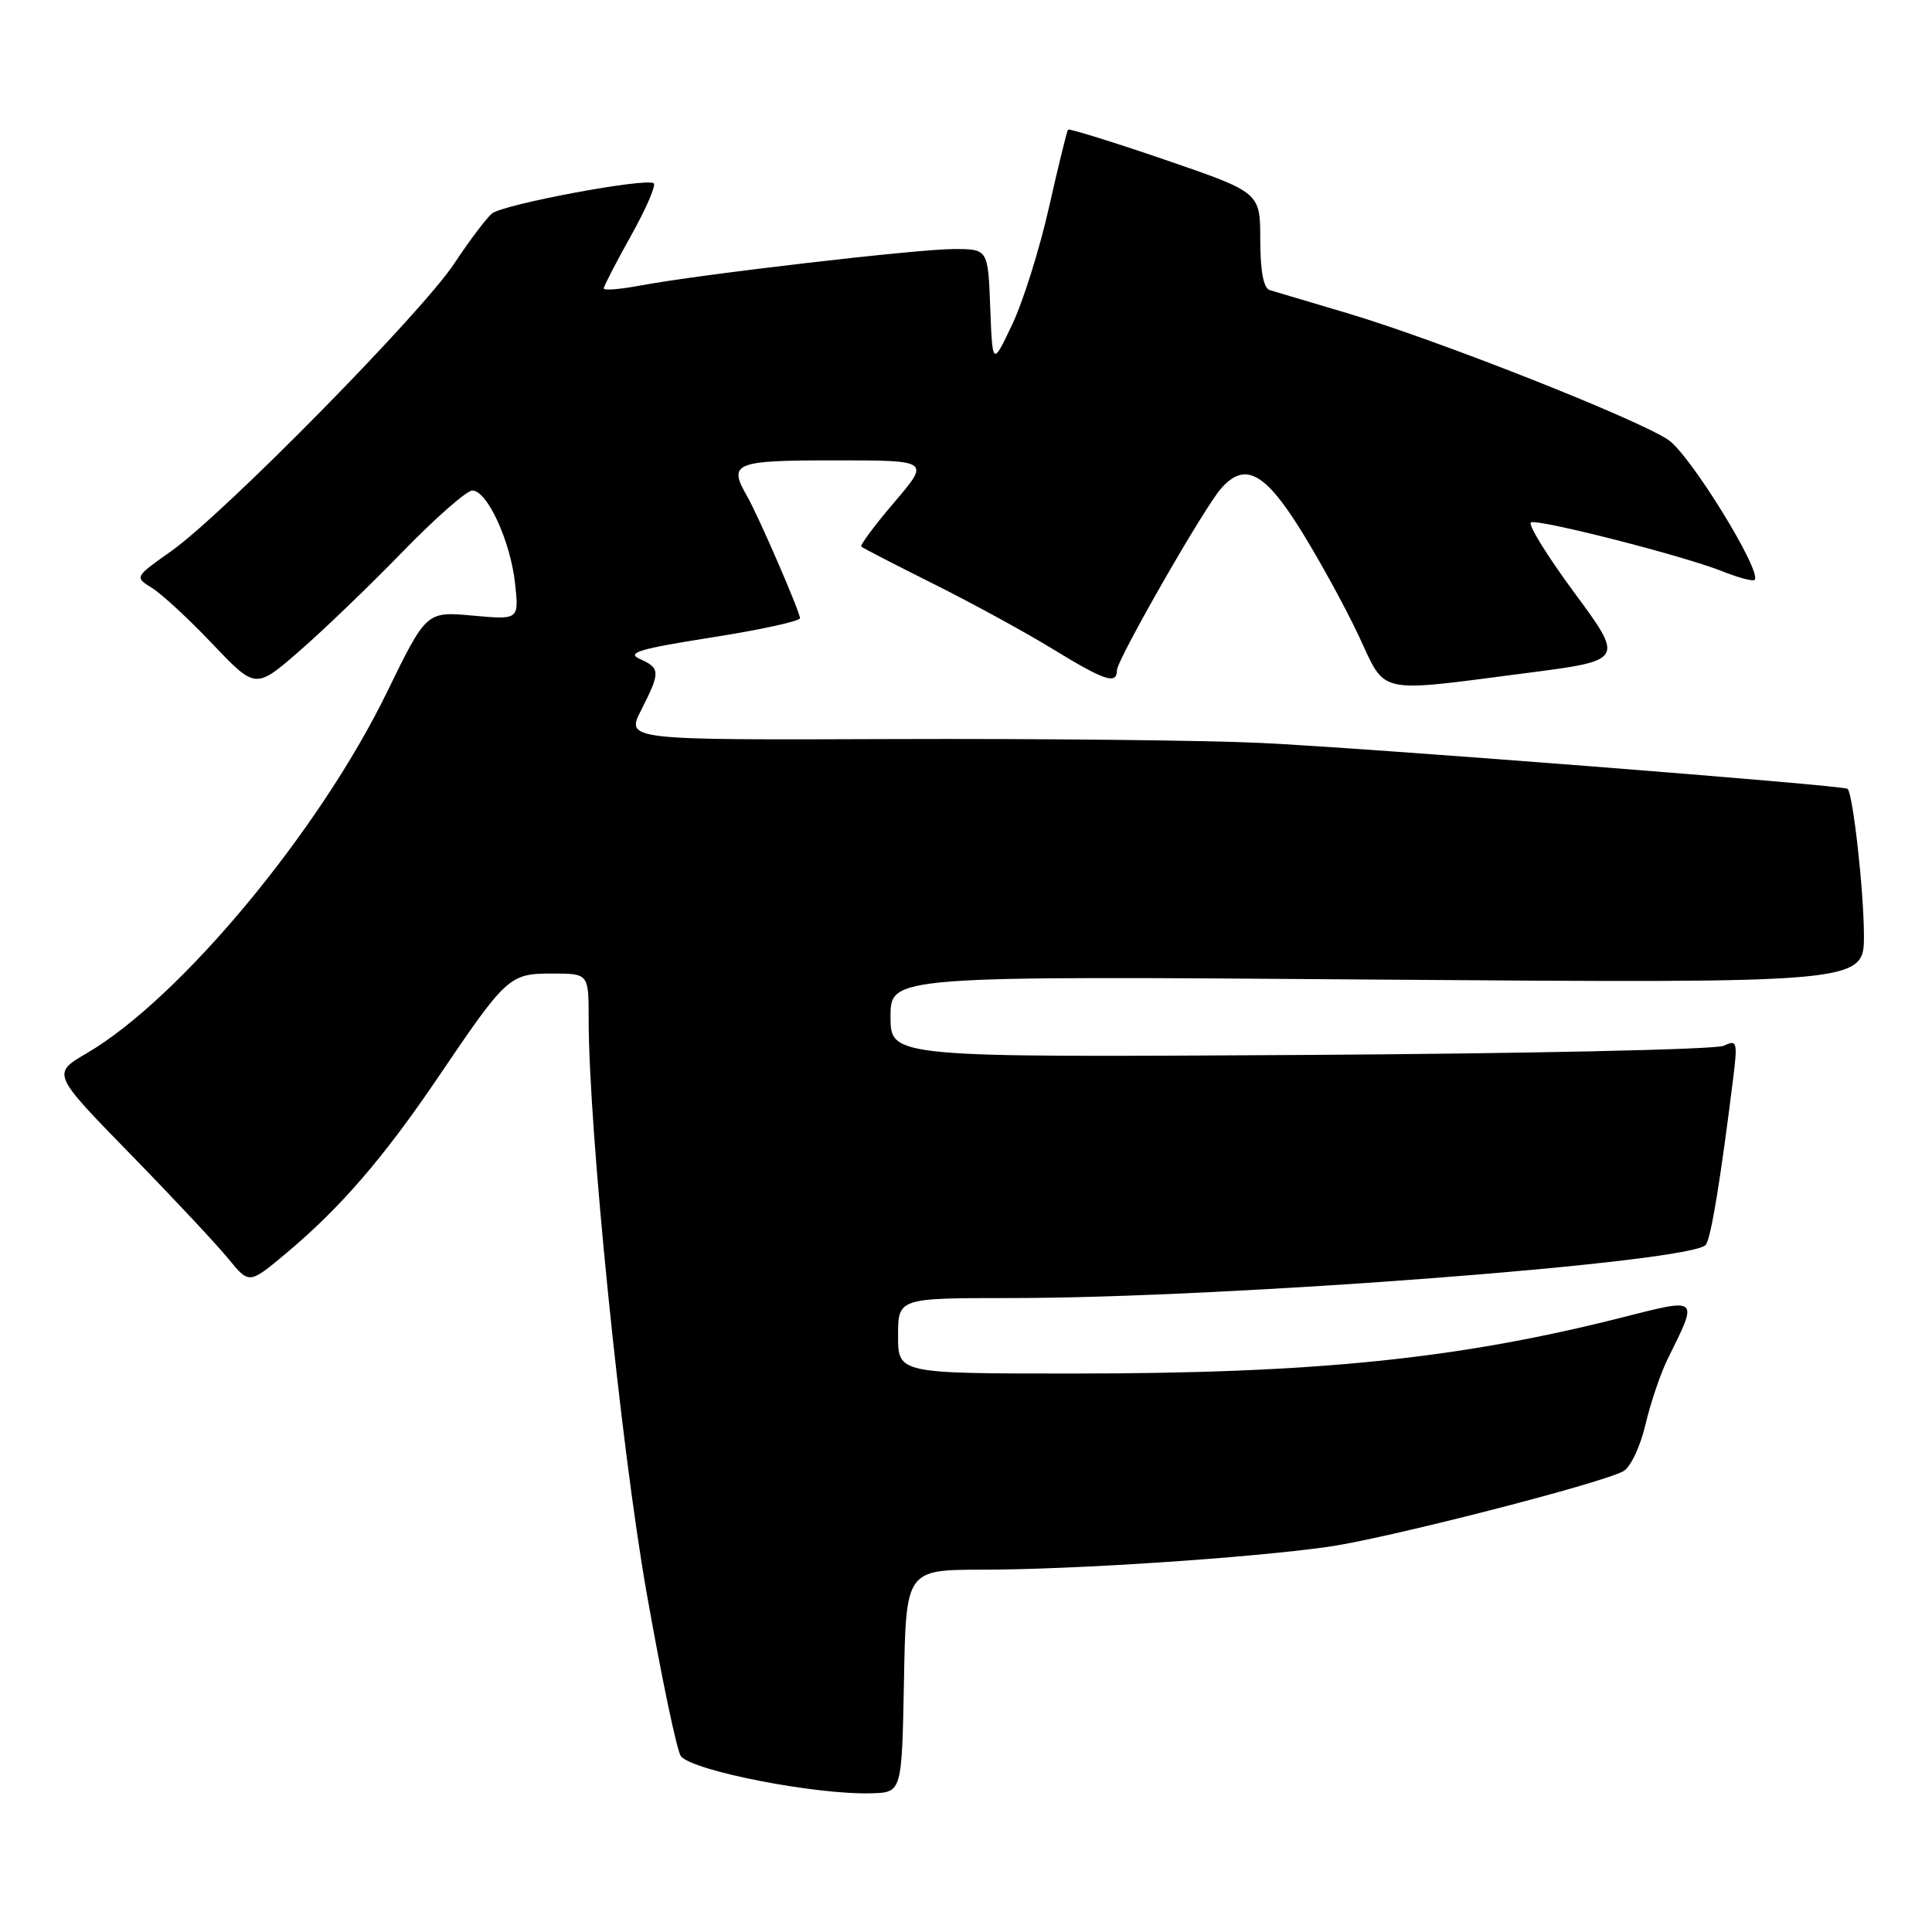 <?xml version="1.0" encoding="UTF-8" standalone="no"?>
<!DOCTYPE svg PUBLIC "-//W3C//DTD SVG 1.1//EN" "http://www.w3.org/Graphics/SVG/1.1/DTD/svg11.dtd" >
<svg xmlns="http://www.w3.org/2000/svg" xmlns:xlink="http://www.w3.org/1999/xlink" version="1.1" viewBox="0 0 256 256">
 <g >
 <path fill="currentColor"
d=" M 119.78 222.75 C 120.05 208.00 120.05 208.00 130.28 207.99 C 142.31 207.98 165.38 206.45 176.00 204.96 C 183.57 203.89 211.96 196.63 215.09 194.95 C 216.04 194.45 217.34 191.70 218.03 188.77 C 218.71 185.87 220.05 181.93 221.01 180.00 C 225.06 171.82 225.22 171.96 214.89 174.58 C 193.26 180.06 174.33 182.00 142.25 182.00 C 119.00 182.00 119.00 182.00 119.00 177.00 C 119.00 172.00 119.00 172.00 133.89 172.00 C 162.72 172.00 224.61 167.24 226.05 164.92 C 226.76 163.77 227.96 156.44 229.63 143.09 C 230.26 138.01 230.18 137.73 228.40 138.57 C 227.36 139.07 202.09 139.61 172.25 139.79 C 118.00 140.11 118.00 140.11 118.00 134.71 C 118.00 129.31 118.00 129.31 182.50 129.80 C 247.00 130.28 247.00 130.28 246.98 123.89 C 246.96 117.97 245.52 105.13 244.81 104.52 C 244.25 104.05 180.85 99.09 167.00 98.44 C 159.57 98.09 137.62 97.86 118.22 97.93 C 82.93 98.06 82.93 98.06 84.97 94.07 C 87.52 89.06 87.51 88.53 84.77 87.31 C 82.95 86.50 84.73 85.97 94.27 84.47 C 100.72 83.46 106.00 82.31 106.00 81.91 C 106.00 81.07 100.47 68.31 99.00 65.76 C 96.45 61.33 97.26 61.00 110.62 61.00 C 123.24 61.00 123.24 61.00 118.50 66.55 C 115.90 69.60 113.93 72.25 114.13 72.43 C 114.33 72.62 118.66 74.85 123.74 77.39 C 128.83 79.93 135.92 83.81 139.51 86.01 C 146.39 90.22 148.00 90.75 148.00 88.81 C 148.00 87.44 159.50 67.35 161.78 64.75 C 164.92 61.16 167.56 62.52 172.37 70.25 C 174.85 74.24 178.30 80.54 180.04 84.25 C 183.72 92.13 182.15 91.78 202.36 89.17 C 215.22 87.50 215.22 87.50 208.59 78.51 C 204.94 73.56 202.37 69.38 202.87 69.21 C 204.09 68.80 223.13 73.67 228.11 75.66 C 230.29 76.53 232.27 77.07 232.49 76.84 C 233.54 75.79 224.00 60.31 221.08 58.30 C 217.04 55.54 190.43 45.03 178.50 41.49 C 173.55 40.01 168.94 38.64 168.25 38.44 C 167.42 38.19 167.00 35.94 166.99 31.78 C 166.99 25.50 166.99 25.50 154.40 21.18 C 147.47 18.81 141.68 17.01 141.52 17.18 C 141.37 17.36 140.23 22.00 138.99 27.50 C 137.75 33.00 135.56 39.98 134.12 43.00 C 131.51 48.50 131.51 48.50 131.21 40.75 C 130.92 33.00 130.92 33.00 126.38 33.00 C 121.56 33.00 92.69 36.36 84.75 37.85 C 82.14 38.34 80.00 38.51 80.00 38.22 C 80.00 37.93 81.62 34.80 83.59 31.27 C 85.57 27.74 86.93 24.60 86.63 24.30 C 85.83 23.49 66.73 27.05 65.19 28.29 C 64.47 28.87 62.22 31.86 60.19 34.92 C 55.84 41.50 29.63 68.13 22.66 73.05 C 17.82 76.47 17.82 76.47 20.16 77.92 C 21.45 78.72 25.06 82.06 28.18 85.35 C 33.86 91.32 33.86 91.32 39.68 86.26 C 42.88 83.48 49.04 77.55 53.36 73.10 C 57.69 68.64 61.84 65.00 62.59 65.00 C 64.56 65.00 67.64 71.70 68.25 77.32 C 68.77 82.13 68.77 82.13 62.63 81.57 C 56.50 81.01 56.50 81.01 51.26 91.75 C 42.31 110.13 23.87 132.31 11.51 139.55 C 6.87 142.26 6.87 142.26 17.23 152.88 C 22.93 158.72 28.81 165.00 30.30 166.84 C 33.02 170.17 33.02 170.17 37.97 166.02 C 45.08 160.07 50.81 153.43 58.01 142.81 C 67.13 129.33 67.49 129.00 73.17 129.00 C 78.00 129.00 78.00 129.00 78.00 135.03 C 78.00 149.54 82.24 191.51 85.67 211.00 C 87.66 222.28 89.70 232.04 90.22 232.70 C 91.75 234.65 108.15 237.85 115.50 237.62 C 119.50 237.50 119.50 237.50 119.78 222.75 Z "/>
</g>
</svg>